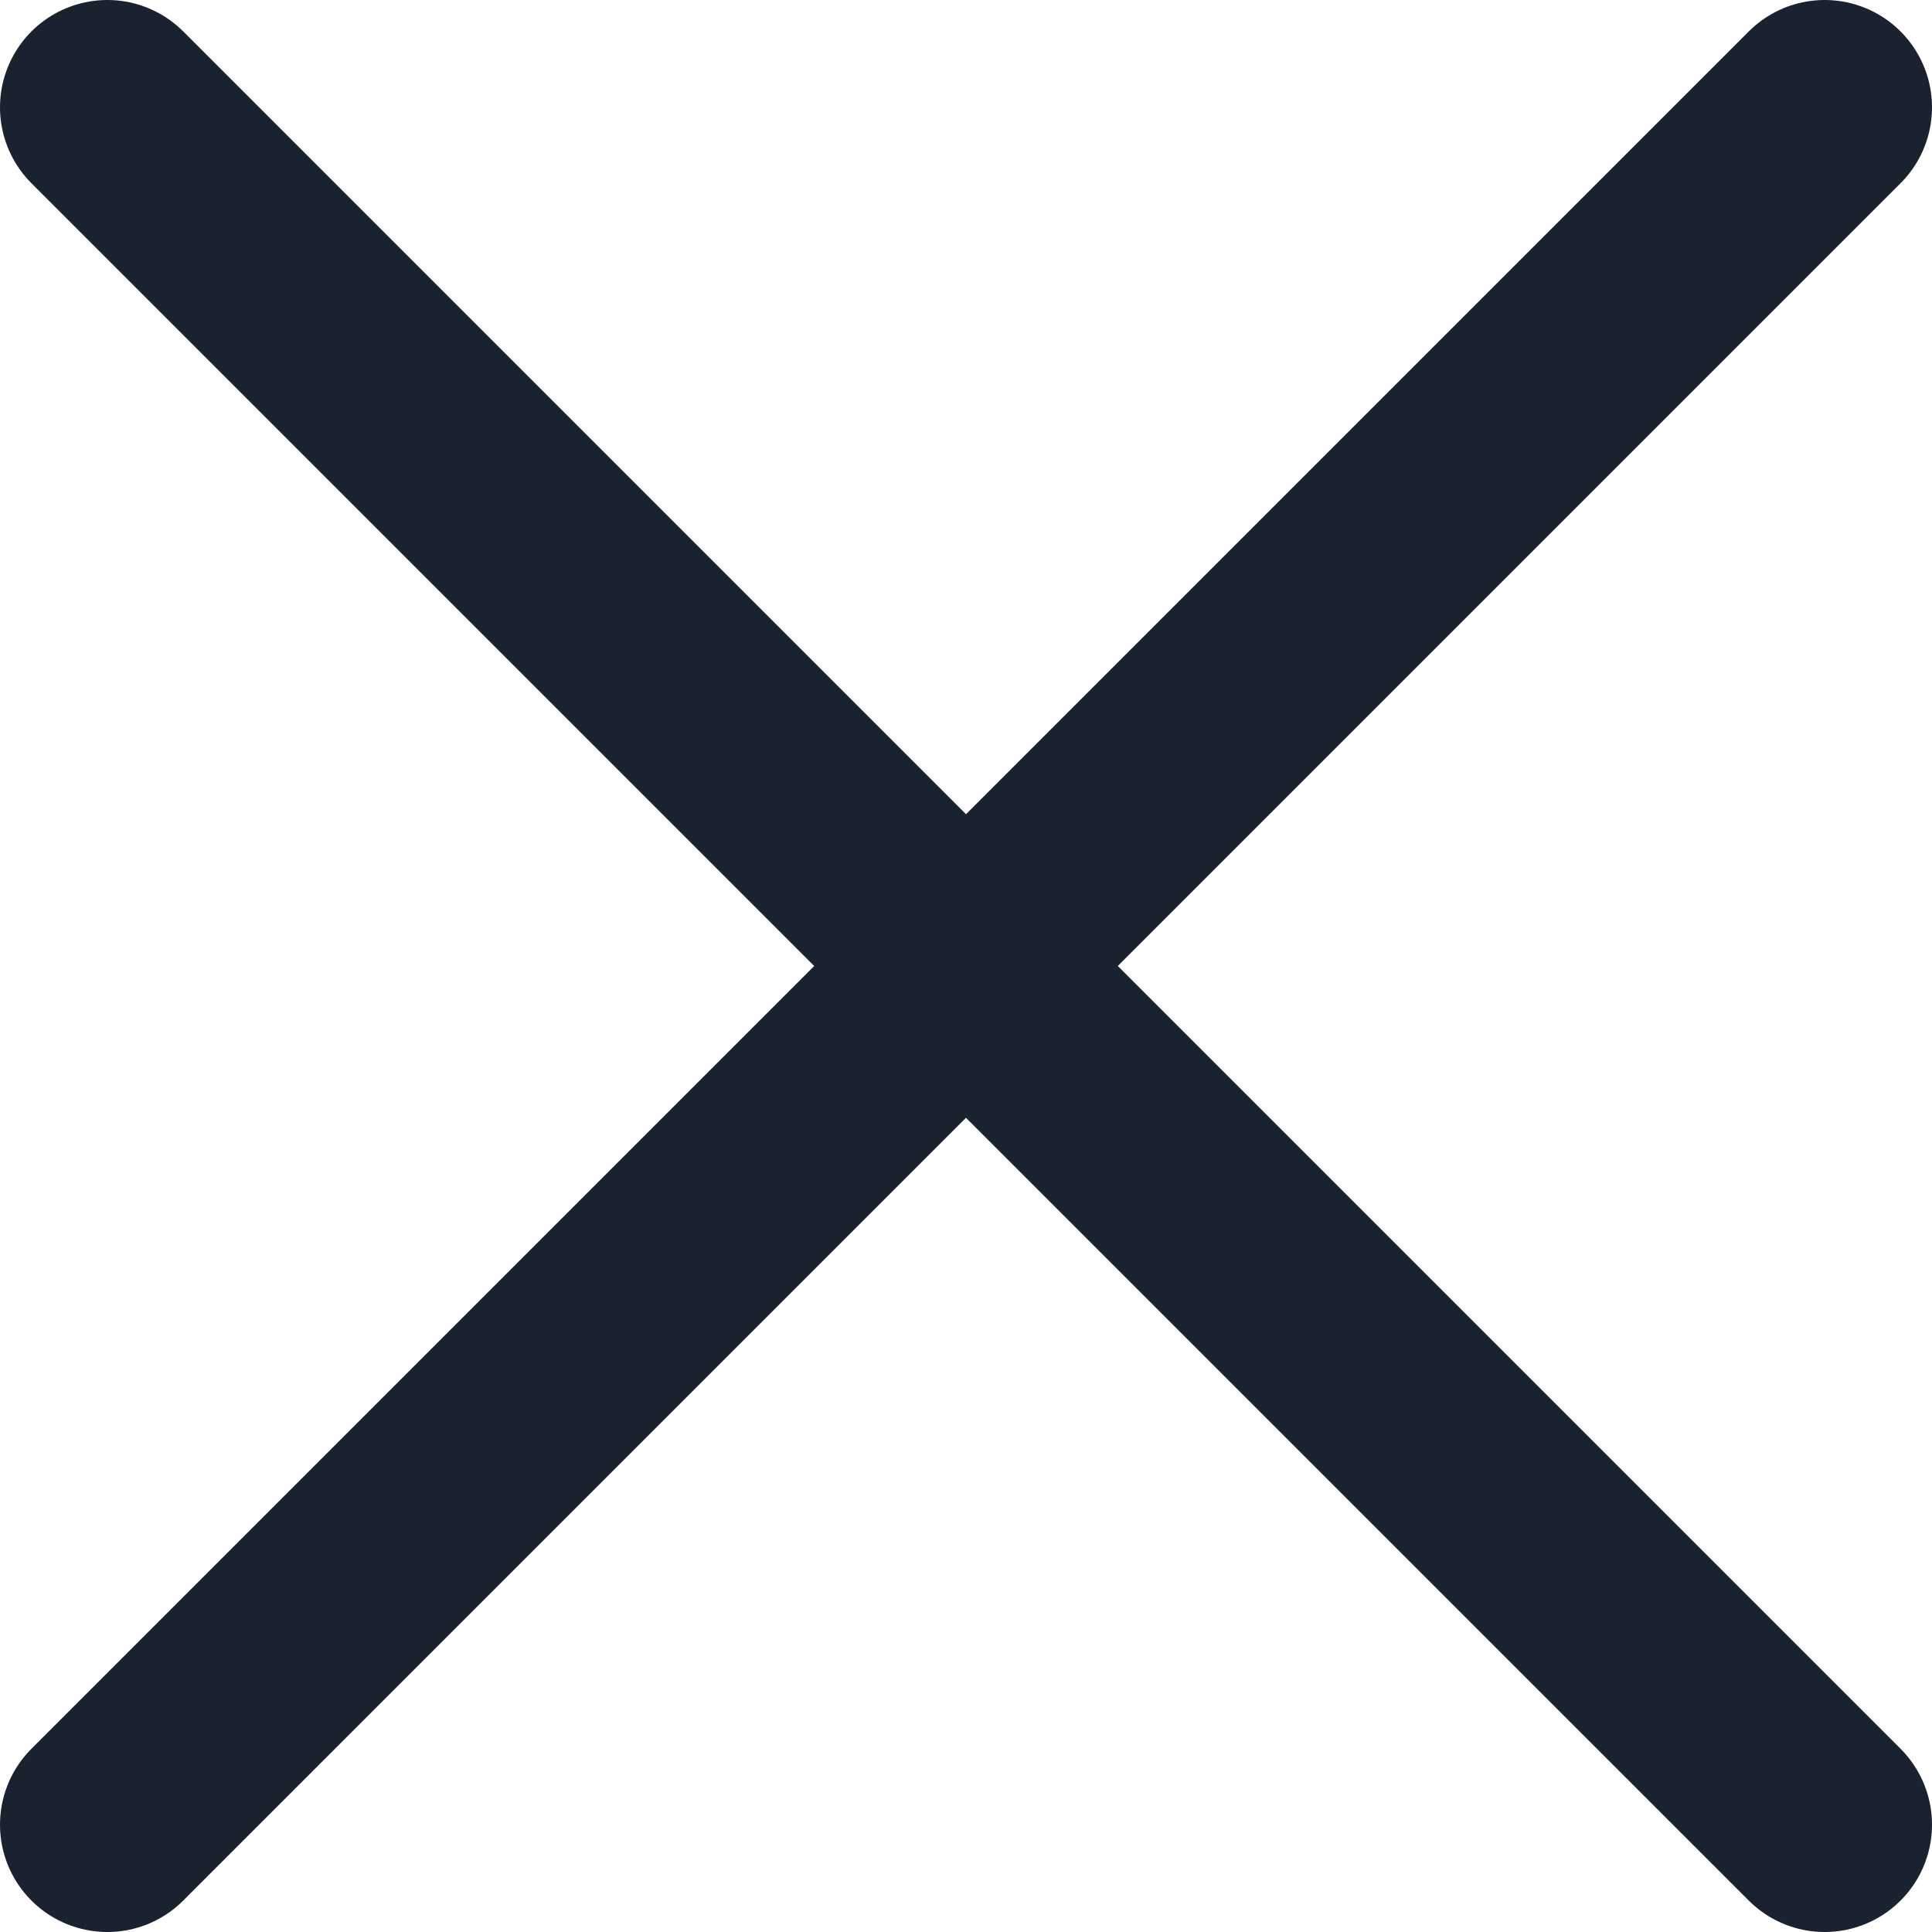 <svg width="18" height="18" viewBox="0 0 18 18" fill="none" xmlns="http://www.w3.org/2000/svg">
<path d="M1 1L17 17M17 1L1 17" stroke="#1A212F" stroke-width="2" stroke-linecap="round" stroke-linejoin="round"/>
</svg>
